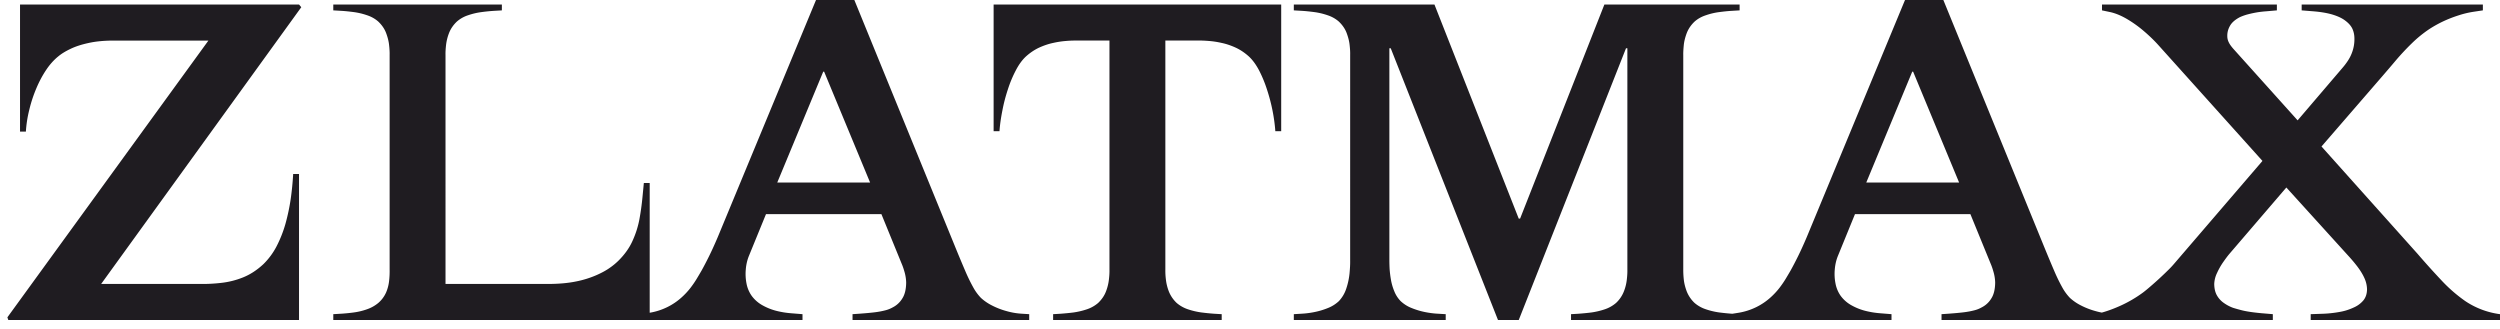 <svg width="190" height="25" fill="none" xmlns="http://www.w3.org/2000/svg"><path d="M1.522.343v9.66h.445c.034-.554.12-1.114.262-1.673a10.22 10.22 0 0 1 .537-1.627c.217-.514.468-.982.753-1.405.28-.416.588-.753.914-1.016.24-.2.548-.388.93-.57.383-.184.84-.332 1.371-.446.537-.12 1.148-.177 1.844-.183h7.262L.562 24.116l.069.206h22.095v-11.1h-.445a22.411 22.411 0 0 1-.189 1.914 15.474 15.474 0 0 1-.4 1.884 9.22 9.22 0 0 1-.673 1.701 5.33 5.33 0 0 1-1 1.353c-.496.463-1.021.8-1.57 1.017a6.283 6.283 0 0 1-1.655.41c-.548.063-1.073.086-1.57.08H7.687L22.897.548l-.17-.205H1.521Zm28.09 20.142c.005.28-.006.565-.04.862a3.044 3.044 0 0 1-.229.88 2.25 2.25 0 0 1-.588.793 2.711 2.711 0 0 1-.868.486c-.32.114-.65.194-.993.24a13.51 13.51 0 0 1-.982.097l-.582.034v.445h24.047V13.908h-.445l-.102 1.062a19.67 19.67 0 0 1-.235 1.696 7.09 7.09 0 0 1-.525 1.644c-.24.537-.594 1.028-1.056 1.49a4.882 4.882 0 0 1-.628.525c-.275.2-.622.395-1.05.583a7.46 7.46 0 0 1-1.542.48c-.6.125-1.296.188-2.09.193h-7.845V4.18c-.005-.2.006-.45.04-.748a3.64 3.64 0 0 1 .229-.925c.126-.32.32-.604.588-.862a2.42 2.42 0 0 1 .856-.485 5.174 5.174 0 0 1 1.017-.24 13.2 13.2 0 0 1 .97-.097l.583-.034V.343H25.33v.445l.582.034c.303.017.628.052.977.097.342.046.679.126 1.01.24.325.108.611.268.856.485.268.258.468.543.588.863.12.32.2.628.229.924.034.297.045.548.04.748v16.306ZM62.017 0 54.55 18.019c-.251.588-.48 1.09-.685 1.501a25.63 25.63 0 0 1-.537 1.028c-.154.268-.285.486-.388.657a7.735 7.735 0 0 1-.45.656 5.5 5.5 0 0 1-.72.77 4.725 4.725 0 0 1-1.034.698 4.82 4.82 0 0 1-1.393.445l-.65.103v.445H60.99v-.445l-.856-.069a6.594 6.594 0 0 1-1.08-.171 4.329 4.329 0 0 1-1.084-.423 2.542 2.542 0 0 1-.85-.742 2.386 2.386 0 0 1-.383-.913 3.746 3.746 0 0 1-.057-1.08c.028-.364.108-.707.234-1.021l1.302-3.186h8.77l1.54 3.768c.092.211.166.44.235.69.068.258.102.503.108.749-.006.508-.103.913-.297 1.21a1.798 1.798 0 0 1-.73.674 2.212 2.212 0 0 1-.56.222c-.217.057-.48.11-.8.149-.319.04-.713.074-1.175.108l-.514.035v.445H78.22v-.445l-.548-.034a5.405 5.405 0 0 1-1.199-.206 5.612 5.612 0 0 1-1.085-.423 3.686 3.686 0 0 1-.833-.57 3.71 3.71 0 0 1-.577-.783 13.16 13.16 0 0 1-.628-1.29c-.228-.53-.514-1.21-.85-2.038L64.93 0h-2.912Zm4.111 13.874h-7.057l3.494-8.427h.069l3.494 8.427ZM88.567 3.083h2.535c.2-.006.451.006.754.029.302.023.627.068.981.148.355.074.708.194 1.062.354.36.166.691.388 1.005.668.286.263.543.611.777 1.05.228.44.434.926.605 1.457.177.536.32 1.079.428 1.627.108.548.177 1.067.211 1.553h.446V.343H75.515v9.626h.446c.034-.486.108-1.005.217-1.553.102-.548.245-1.09.422-1.627a8.968 8.968 0 0 1 .61-1.456c.23-.44.486-.788.772-1.051.314-.28.645-.502 1.004-.668.355-.16.709-.28 1.063-.354.353-.08.68-.125.982-.148a7.48 7.48 0 0 1 .753-.029h2.535v17.402c.006.2-.005.451-.04.748a3.634 3.634 0 0 1-.228.925c-.12.314-.32.605-.588.862a2.547 2.547 0 0 1-.857.486 5.633 5.633 0 0 1-1.01.24c-.349.045-.674.073-.977.097l-.582.034v.445h12.812v-.445l-.583-.034a17.101 17.101 0 0 1-.97-.098 5.571 5.571 0 0 1-1.016-.24 2.541 2.541 0 0 1-.857-.485 2.456 2.456 0 0 1-.588-.862 3.62 3.62 0 0 1-.228-.925 5.379 5.379 0 0 1-.04-.748V3.083ZM132.21.343h-10.277l-6.406 16.272h-.103L109.018.343H98.33v.445l.583.034c.302.017.627.052.976.097.342.046.679.126 1.01.24.326.108.611.268.857.485.268.258.468.543.588.863.119.32.199.628.228.924.034.297.046.548.04.748V19.8c.006.263-.011.582-.045.96a5.246 5.246 0 0 1-.24 1.141c-.12.383-.314.708-.571.983a2.61 2.61 0 0 1-.845.53c-.337.137-.686.24-1.04.308a6.67 6.67 0 0 1-.958.12l-.583.035v.445h11.544v-.445l-.582-.034a6.67 6.67 0 0 1-.959-.12 5.566 5.566 0 0 1-1.039-.309 2.6 2.6 0 0 1-.845-.53 2.24 2.24 0 0 1-.48-.743 4 4 0 0 1-.257-.88 8.124 8.124 0 0 1-.102-.833 14.324 14.324 0 0 1-.018-.628V3.666h.103l8.153 20.656h1.576l8.153-20.656h.103v16.82c.005.2-.006.45-.04.747a3.424 3.424 0 0 1-.229.925 2.37 2.37 0 0 1-.588.862 2.543 2.543 0 0 1-.856.486 5.62 5.62 0 0 1-1.011.24c-.348.045-.673.073-.976.097l-.582.034v.445h12.812v-.445l-.583-.034a17.233 17.233 0 0 1-.971-.098 5.415 5.415 0 0 1-1.01-.24 2.506 2.506 0 0 1-.862-.485 2.447 2.447 0 0 1-.588-.862c-.12-.32-.2-.628-.229-.925a6.42 6.42 0 0 1-.039-.748V4.18c-.006-.2.011-.45.039-.748.029-.296.109-.605.229-.925.126-.32.319-.604.588-.862.245-.217.531-.377.862-.485a5.027 5.027 0 0 1 1.01-.24c.343-.045.669-.08.971-.097l.583-.034V.343ZM144.781 0l-7.467 18.019c-.251.588-.48 1.09-.685 1.501a25.63 25.63 0 0 1-.537 1.028c-.154.268-.286.486-.388.657a7.895 7.895 0 0 1-.451.656 5.495 5.495 0 0 1-.72.77 4.722 4.722 0 0 1-1.033.698 4.82 4.82 0 0 1-1.393.445l-.651.103v.445h12.298v-.445l-.857-.069a6.611 6.611 0 0 1-1.079-.171 4.339 4.339 0 0 1-1.085-.423 2.548 2.548 0 0 1-.85-.742 2.385 2.385 0 0 1-.382-.913 3.76 3.76 0 0 1-.058-1.08c.029-.364.109-.707.235-1.021l1.301-3.186h8.77l1.541 3.768c.092.211.166.44.234.69.069.258.103.503.109.749-.006.508-.103.913-.297 1.21a1.794 1.794 0 0 1-.731.674 2.194 2.194 0 0 1-.559.222c-.217.057-.48.11-.8.149-.319.04-.713.074-1.176.108l-.514.035v.445h13.429v-.445l-.548-.034a5.391 5.391 0 0 1-1.199-.206 5.61 5.61 0 0 1-1.085-.423 3.695 3.695 0 0 1-.834-.57 3.752 3.752 0 0 1-.576-.783 13.05 13.05 0 0 1-.628-1.29c-.229-.53-.514-1.21-.851-2.038L147.694 0h-2.913Zm4.112 13.874h-7.057l3.494-8.427h.068l3.495 8.427ZM159.752.343v.445l.651.137c.416.097.845.28 1.284.542.44.263.862.565 1.267.914.406.348.766.696 1.08 1.045l7.913 8.804-6.68 7.776a7.06 7.06 0 0 1-.485.52 25.651 25.651 0 0 1-1.37 1.261c-.217.189-.4.337-.543.445a9.464 9.464 0 0 1-1.747 1.017c-.622.28-1.239.49-1.85.628v.445h13.463v-.445l-.822-.069c-.645-.057-1.142-.131-1.496-.217a13.1 13.1 0 0 1-.697-.194 2.945 2.945 0 0 1-.69-.36 1.737 1.737 0 0 1-.537-.576c-.137-.234-.206-.526-.211-.88a2.1 2.1 0 0 1 .217-.844 5.15 5.15 0 0 1 .468-.822c.177-.252.325-.452.445-.595l4.351-5.07 4.693 5.173c.245.263.474.537.691.817.216.285.399.57.536.868.137.29.206.588.211.885-.005.336-.097.616-.279.839a1.976 1.976 0 0 1-.714.53 4.174 4.174 0 0 1-1.084.344 8.92 8.92 0 0 1-1.211.137l-.993.034v.445H190v-.445a6.187 6.187 0 0 1-2.638-.993 11.427 11.427 0 0 1-1.804-1.57 60.977 60.977 0 0 1-1.827-2.028l-7.297-8.153 4.625-5.343c.331-.383.68-.789 1.045-1.223.371-.434.765-.856 1.187-1.267a9.22 9.22 0 0 1 1.365-1.108 9.168 9.168 0 0 1 1.005-.559 9.555 9.555 0 0 1 1.164-.457 7.06 7.06 0 0 1 1.188-.285l.685-.103V.343h-13.771v.445l.856.069c.629.05 1.143.142 1.542.268.4.126.708.28.925.45.252.19.434.395.537.623.103.234.154.491.149.782a2.878 2.878 0 0 1-.149.92 3.046 3.046 0 0 1-.343.708 4.963 4.963 0 0 1-.399.53l-3.426 4.009-4.864-5.413c-.183-.206-.314-.388-.383-.548a1.034 1.034 0 0 1-.097-.445c-.006-.263.057-.52.2-.771.137-.252.388-.474.759-.668a3.86 3.86 0 0 1 .622-.217c.24-.063.486-.114.731-.154a8.44 8.44 0 0 1 .668-.074l.788-.069V.343h-13.291Z" fill="#1F1C21"/></svg>